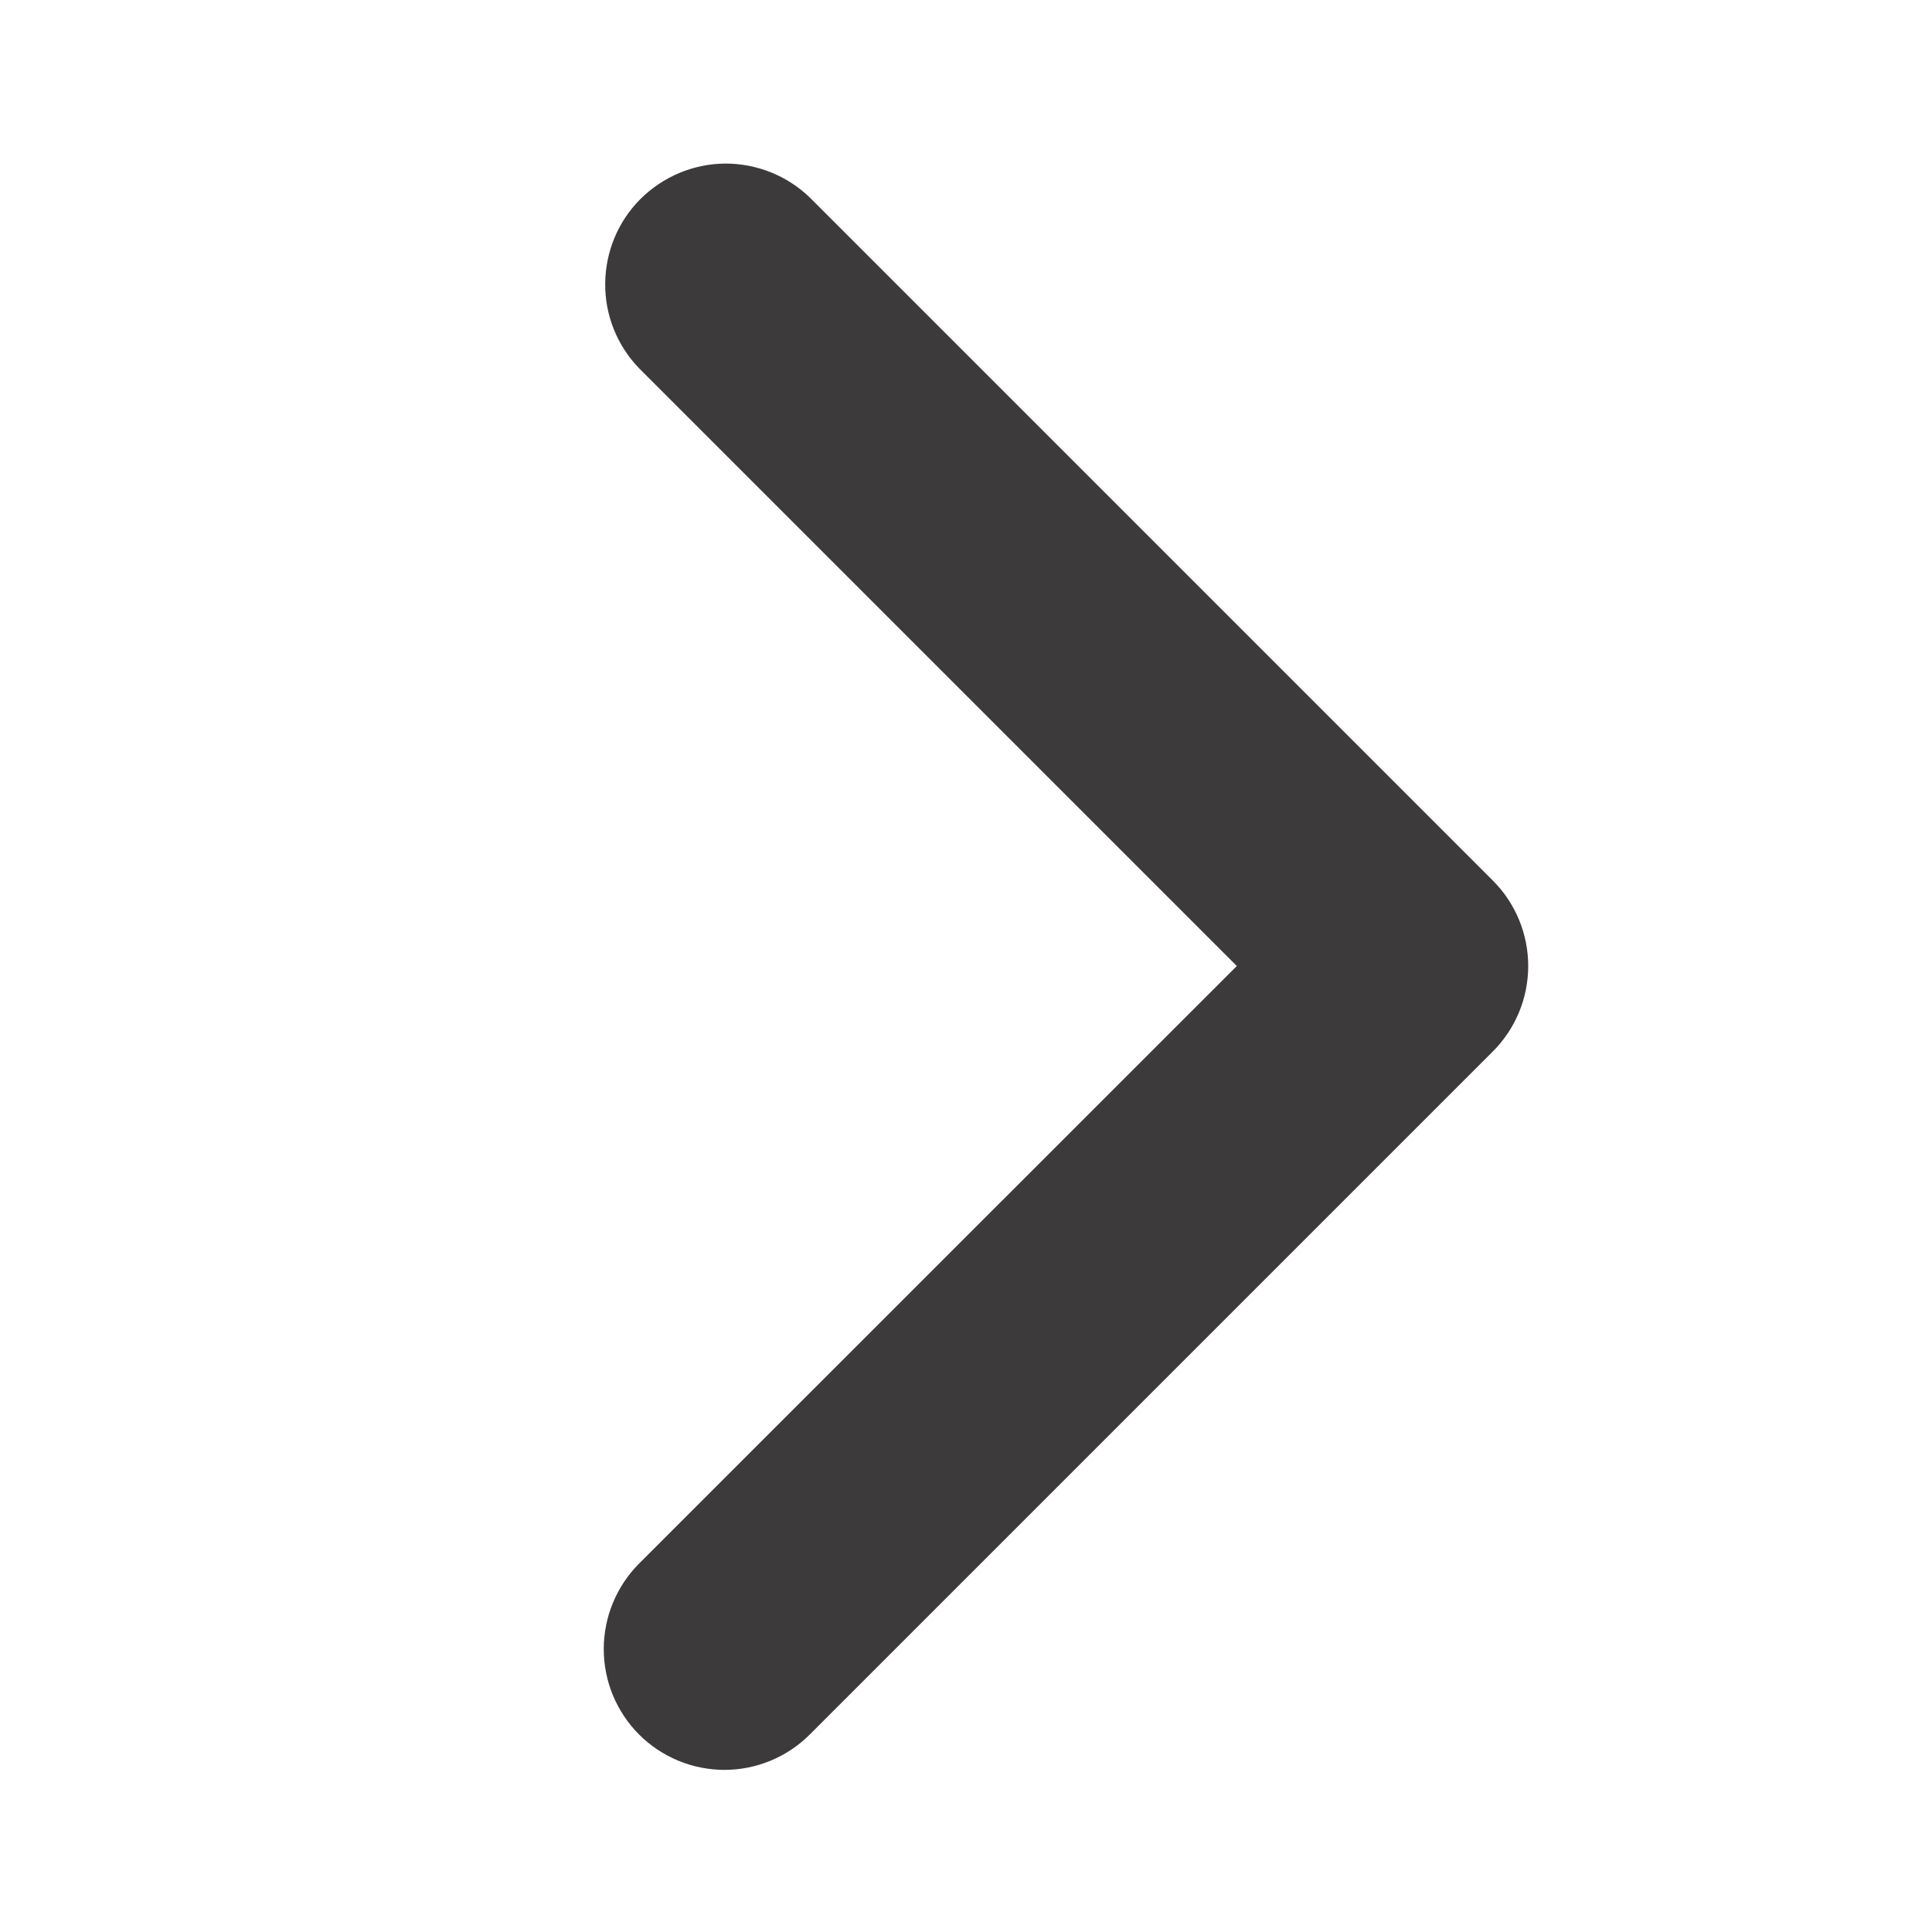 <svg width="12" height="12" viewBox="0 0 12 12" fill="none" xmlns="http://www.w3.org/2000/svg">
<g id="ep:arrow-left-bold">
<path id="Vector" d="M3.969 10.773C3.829 10.632 3.75 10.442 3.75 10.243C3.75 10.044 3.829 9.853 3.969 9.712L7.682 6L3.969 2.287C3.833 2.146 3.757 1.957 3.759 1.76C3.761 1.563 3.839 1.375 3.978 1.236C4.118 1.097 4.306 1.018 4.502 1.016C4.699 1.015 4.888 1.09 5.03 1.227L9.273 5.47C9.413 5.61 9.492 5.801 9.492 6C9.492 6.199 9.413 6.39 9.273 6.53L5.03 10.773C4.889 10.914 4.698 10.993 4.5 10.993C4.301 10.993 4.11 10.914 3.969 10.773Z" fill="#3C3A3A"/>
</g>
</svg>
